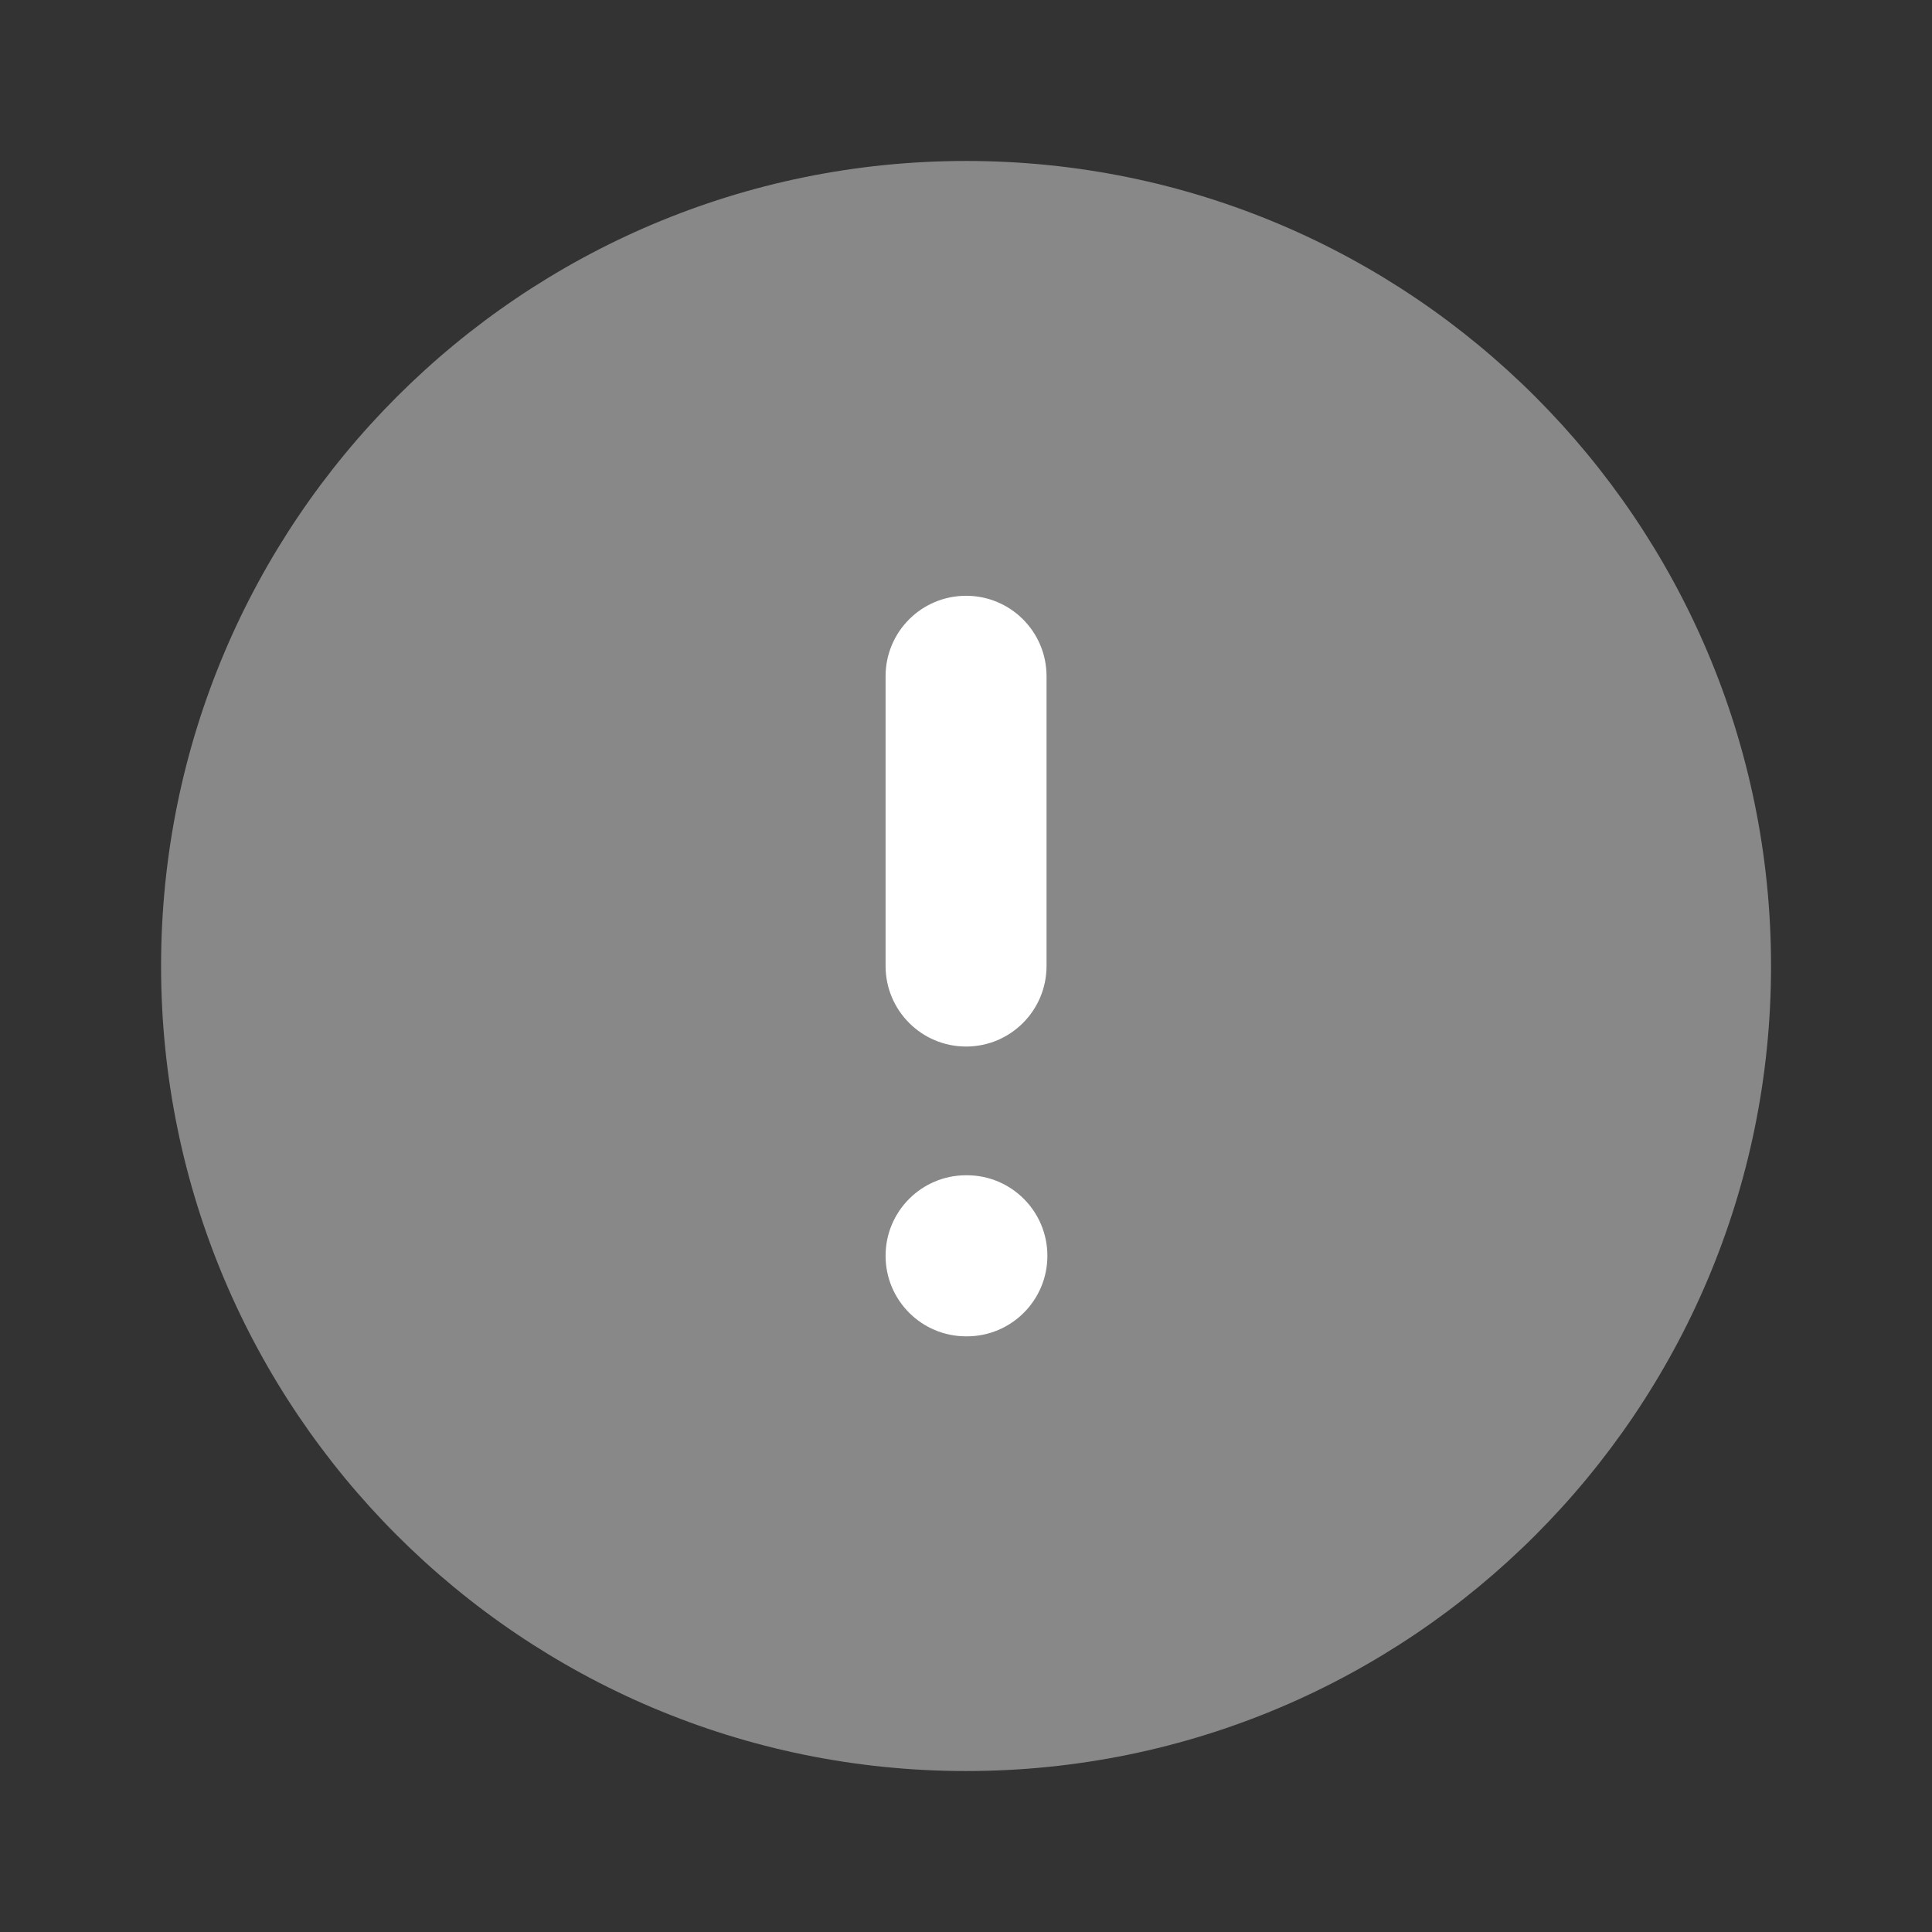 <svg width="16" height="16" viewBox="0 0 16 16" fill="none" xmlns="http://www.w3.org/2000/svg">
<rect x="0" y="0" width="16" height="16" fill="#333333" stroke="none"/>
<path d="M8 14C11.314 14 14 11.314 14 8C14 4.686 11.314 2 8 2C4.686 2 2 4.686 2 8C2 11.314 4.686 14 8 14Z" fill="#888888"/>
<path fill-rule="evenodd" clip-rule="evenodd" d="M8.001 2.667C5.055 2.667 2.667 5.055 2.667 8C2.667 10.946 5.055 13.334 8.001 13.334C10.946 13.334 13.334 10.946 13.334 8C13.334 5.055 10.946 2.667 8.001 2.667ZM1.334 8C1.334 4.318 4.319 1.333 8.001 1.333C11.683 1.333 14.667 4.318 14.667 8C14.667 11.682 11.683 14.667 8.001 14.667C4.319 14.667 1.334 11.682 1.334 8Z" fill="#888888"/>
<path fill-rule="evenodd" clip-rule="evenodd" d="M8.001 4.934C8.369 4.934 8.667 5.232 8.667 5.6V8C8.667 8.368 8.369 8.667 8.001 8.667C7.632 8.667 7.334 8.368 7.334 8V5.6C7.334 5.232 7.632 4.934 8.001 4.934Z" fill="white"/>
<path d="M8.001 10.4H8.007H8.001Z" fill="white"/>
<path fill-rule="evenodd" clip-rule="evenodd" d="M7.334 10.4C7.334 10.032 7.632 9.733 8.001 9.733H8.007C8.376 9.733 8.674 10.032 8.674 10.4C8.674 10.768 8.376 11.067 8.007 11.067H8.001C7.632 11.067 7.334 10.768 7.334 10.4Z" fill="white"/>
</svg>
